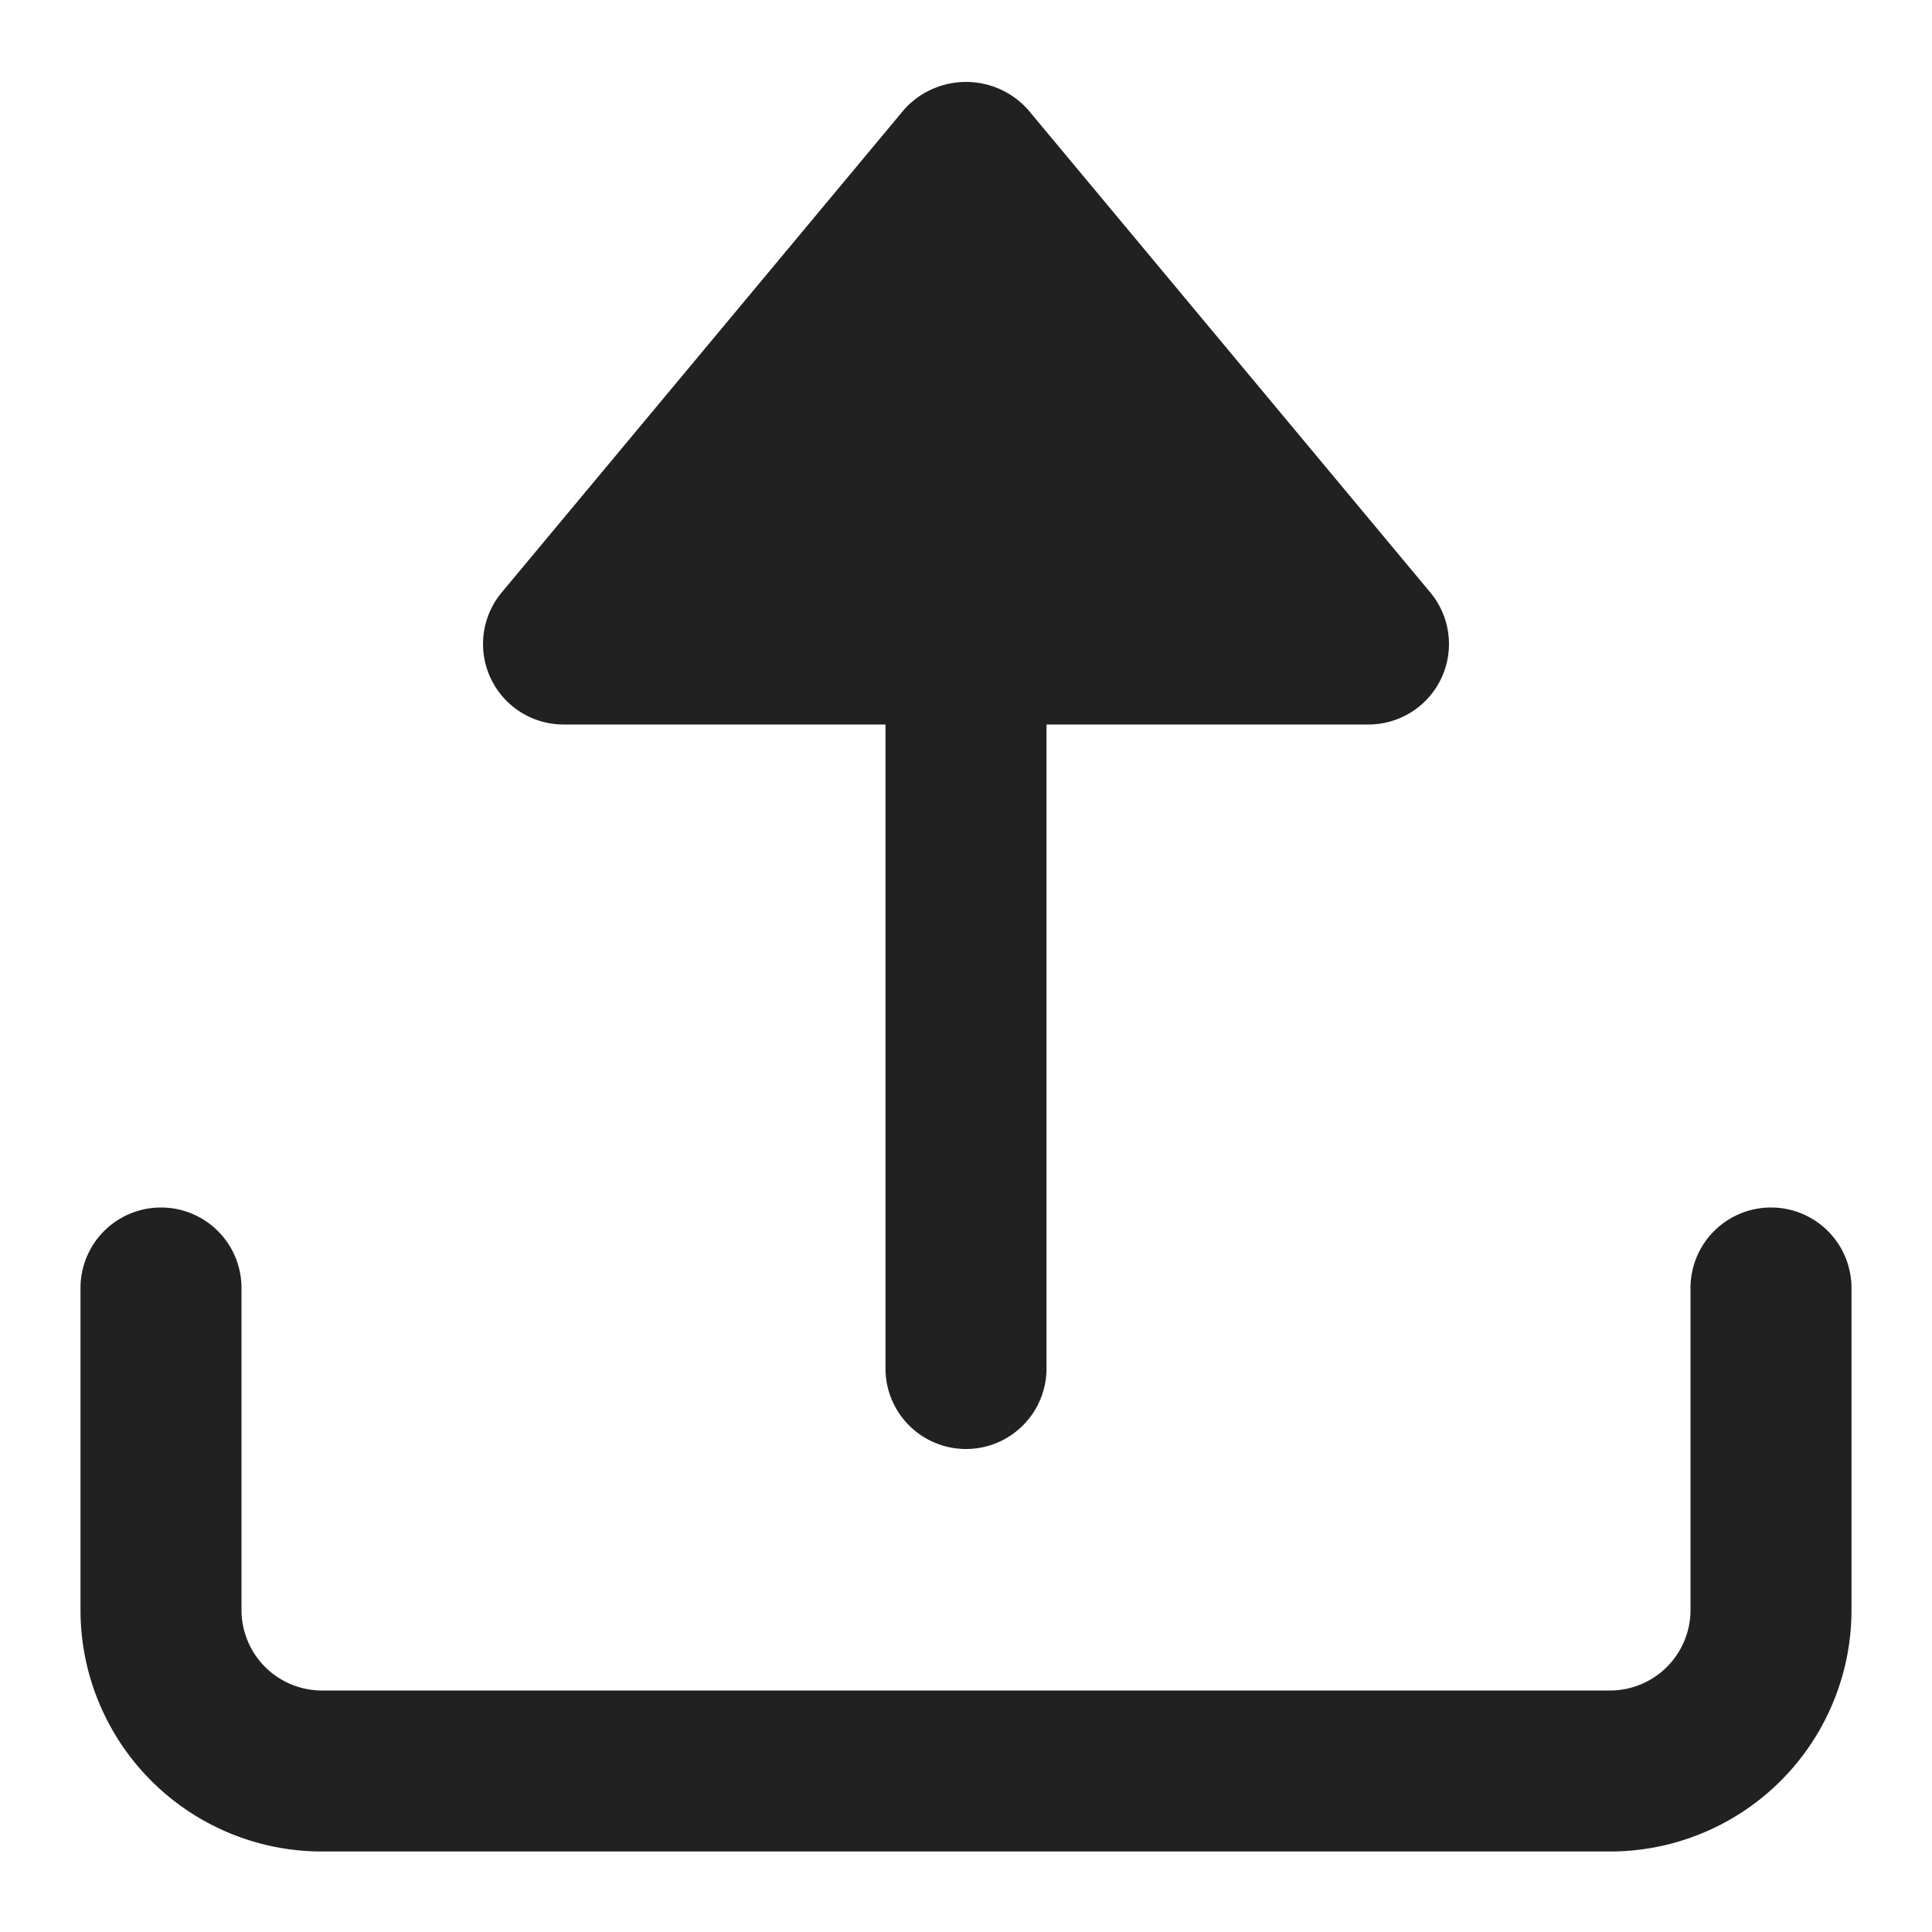<svg xmlns="http://www.w3.org/2000/svg" height="24" width="24" viewBox="0 0 24 24"><title>data upload</title><g fill="#212121" class="nc-icon-wrapper"><path d="M22,15a1,1,0,0,0-1,1v4a1,1,0,0,1-1,1H4a1,1,0,0,1-1-1V16a1,1,0,0,0-2,0v4a3,3,0,0,0,3,3H20a3,3,0,0,0,3-3V16A1,1,0,0,0,22,15Z" fill="#212121"></path><path data-color="color-2" d="M7,9h4v8a1,1,0,0,0,2,0V9h4a1,1,0,0,0,.768-1.64l-5-6a1.033,1.033,0,0,0-1.536,0l-5,6A1,1,0,0,0,7,9Z" fill="#212121"></path></g></svg>
